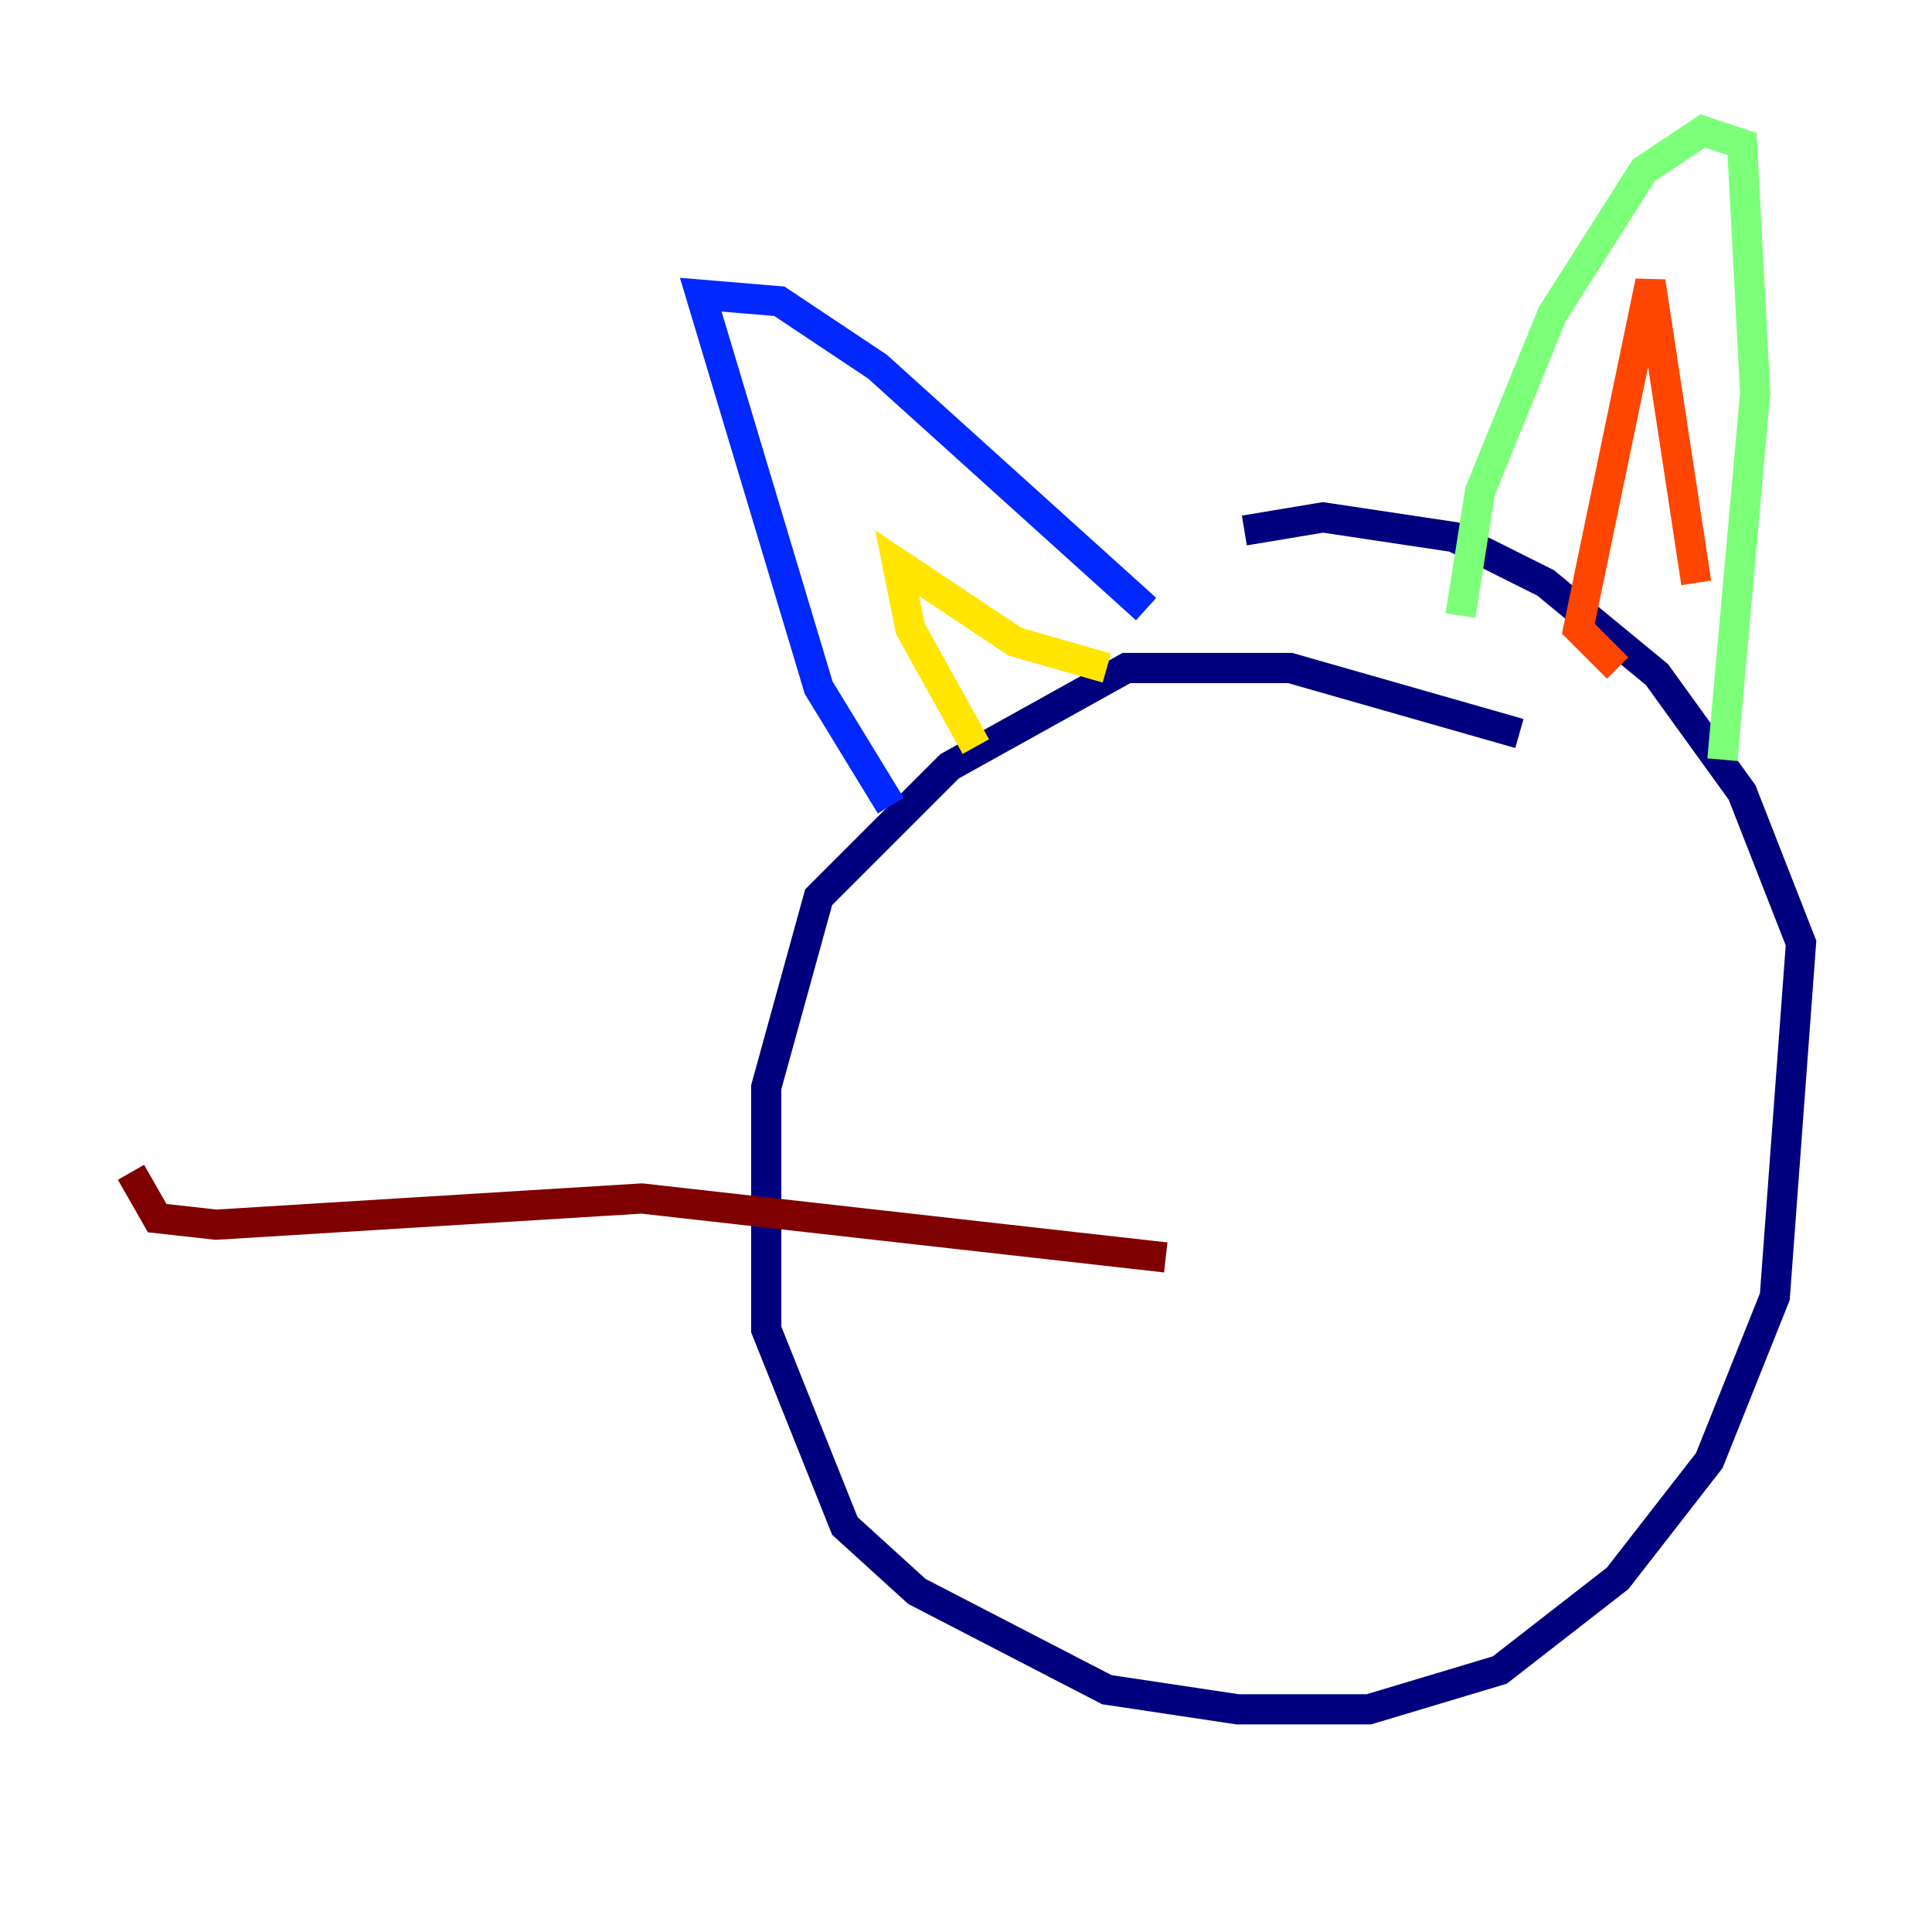 <?xml version="1.0" encoding="utf-8" ?>
<svg baseProfile="tiny" height="128" version="1.2" viewBox="0,0,128,128" width="128" xmlns="http://www.w3.org/2000/svg" xmlns:ev="http://www.w3.org/2001/xml-events" xmlns:xlink="http://www.w3.org/1999/xlink"><defs /><polyline fill="none" points="100.664,48.597 85.478,44.258 74.63,44.258 62.915,50.766 54.237,59.444 50.766,72.027 50.766,88.081 55.973,101.098 60.746,105.437 73.329,111.946 82.007,113.248 90.685,113.248 99.363,110.644 107.173,104.57 113.248,96.759 117.586,85.912 119.322,62.481 115.417,52.502 109.776,44.691 102.4,38.617 96.325,35.58 87.647,34.278 82.441,35.146" stroke="#00007f" stroke-width="2" /><polyline fill="none" points="59.01,53.37 54.237,45.559 46.427,19.525 51.634,19.959 58.142,24.298 75.932,40.352" stroke="#0028ff" stroke-width="2" /><polyline fill="none" points="80.271,45.559 80.271,45.559" stroke="#00d4ff" stroke-width="2" /><polyline fill="none" points="96.759,40.786 98.061,32.542 102.834,20.827 108.909,11.281 112.814,8.678 115.417,9.546 116.285,26.034 114.115,50.332" stroke="#7cff79" stroke-width="2" /><polyline fill="none" points="64.651,49.464 60.312,41.654 59.444,37.315 67.254,42.522 73.329,44.258" stroke="#ffe500" stroke-width="2" /><polyline fill="none" points="107.173,44.258 104.57,41.654 109.342,18.658 112.38,38.617" stroke="#ff4600" stroke-width="2" /><polyline fill="none" points="77.234,83.308 42.522,79.403 14.319,81.139 10.414,80.705 8.678,77.668" stroke="#7f0000" stroke-width="2" /></svg>
